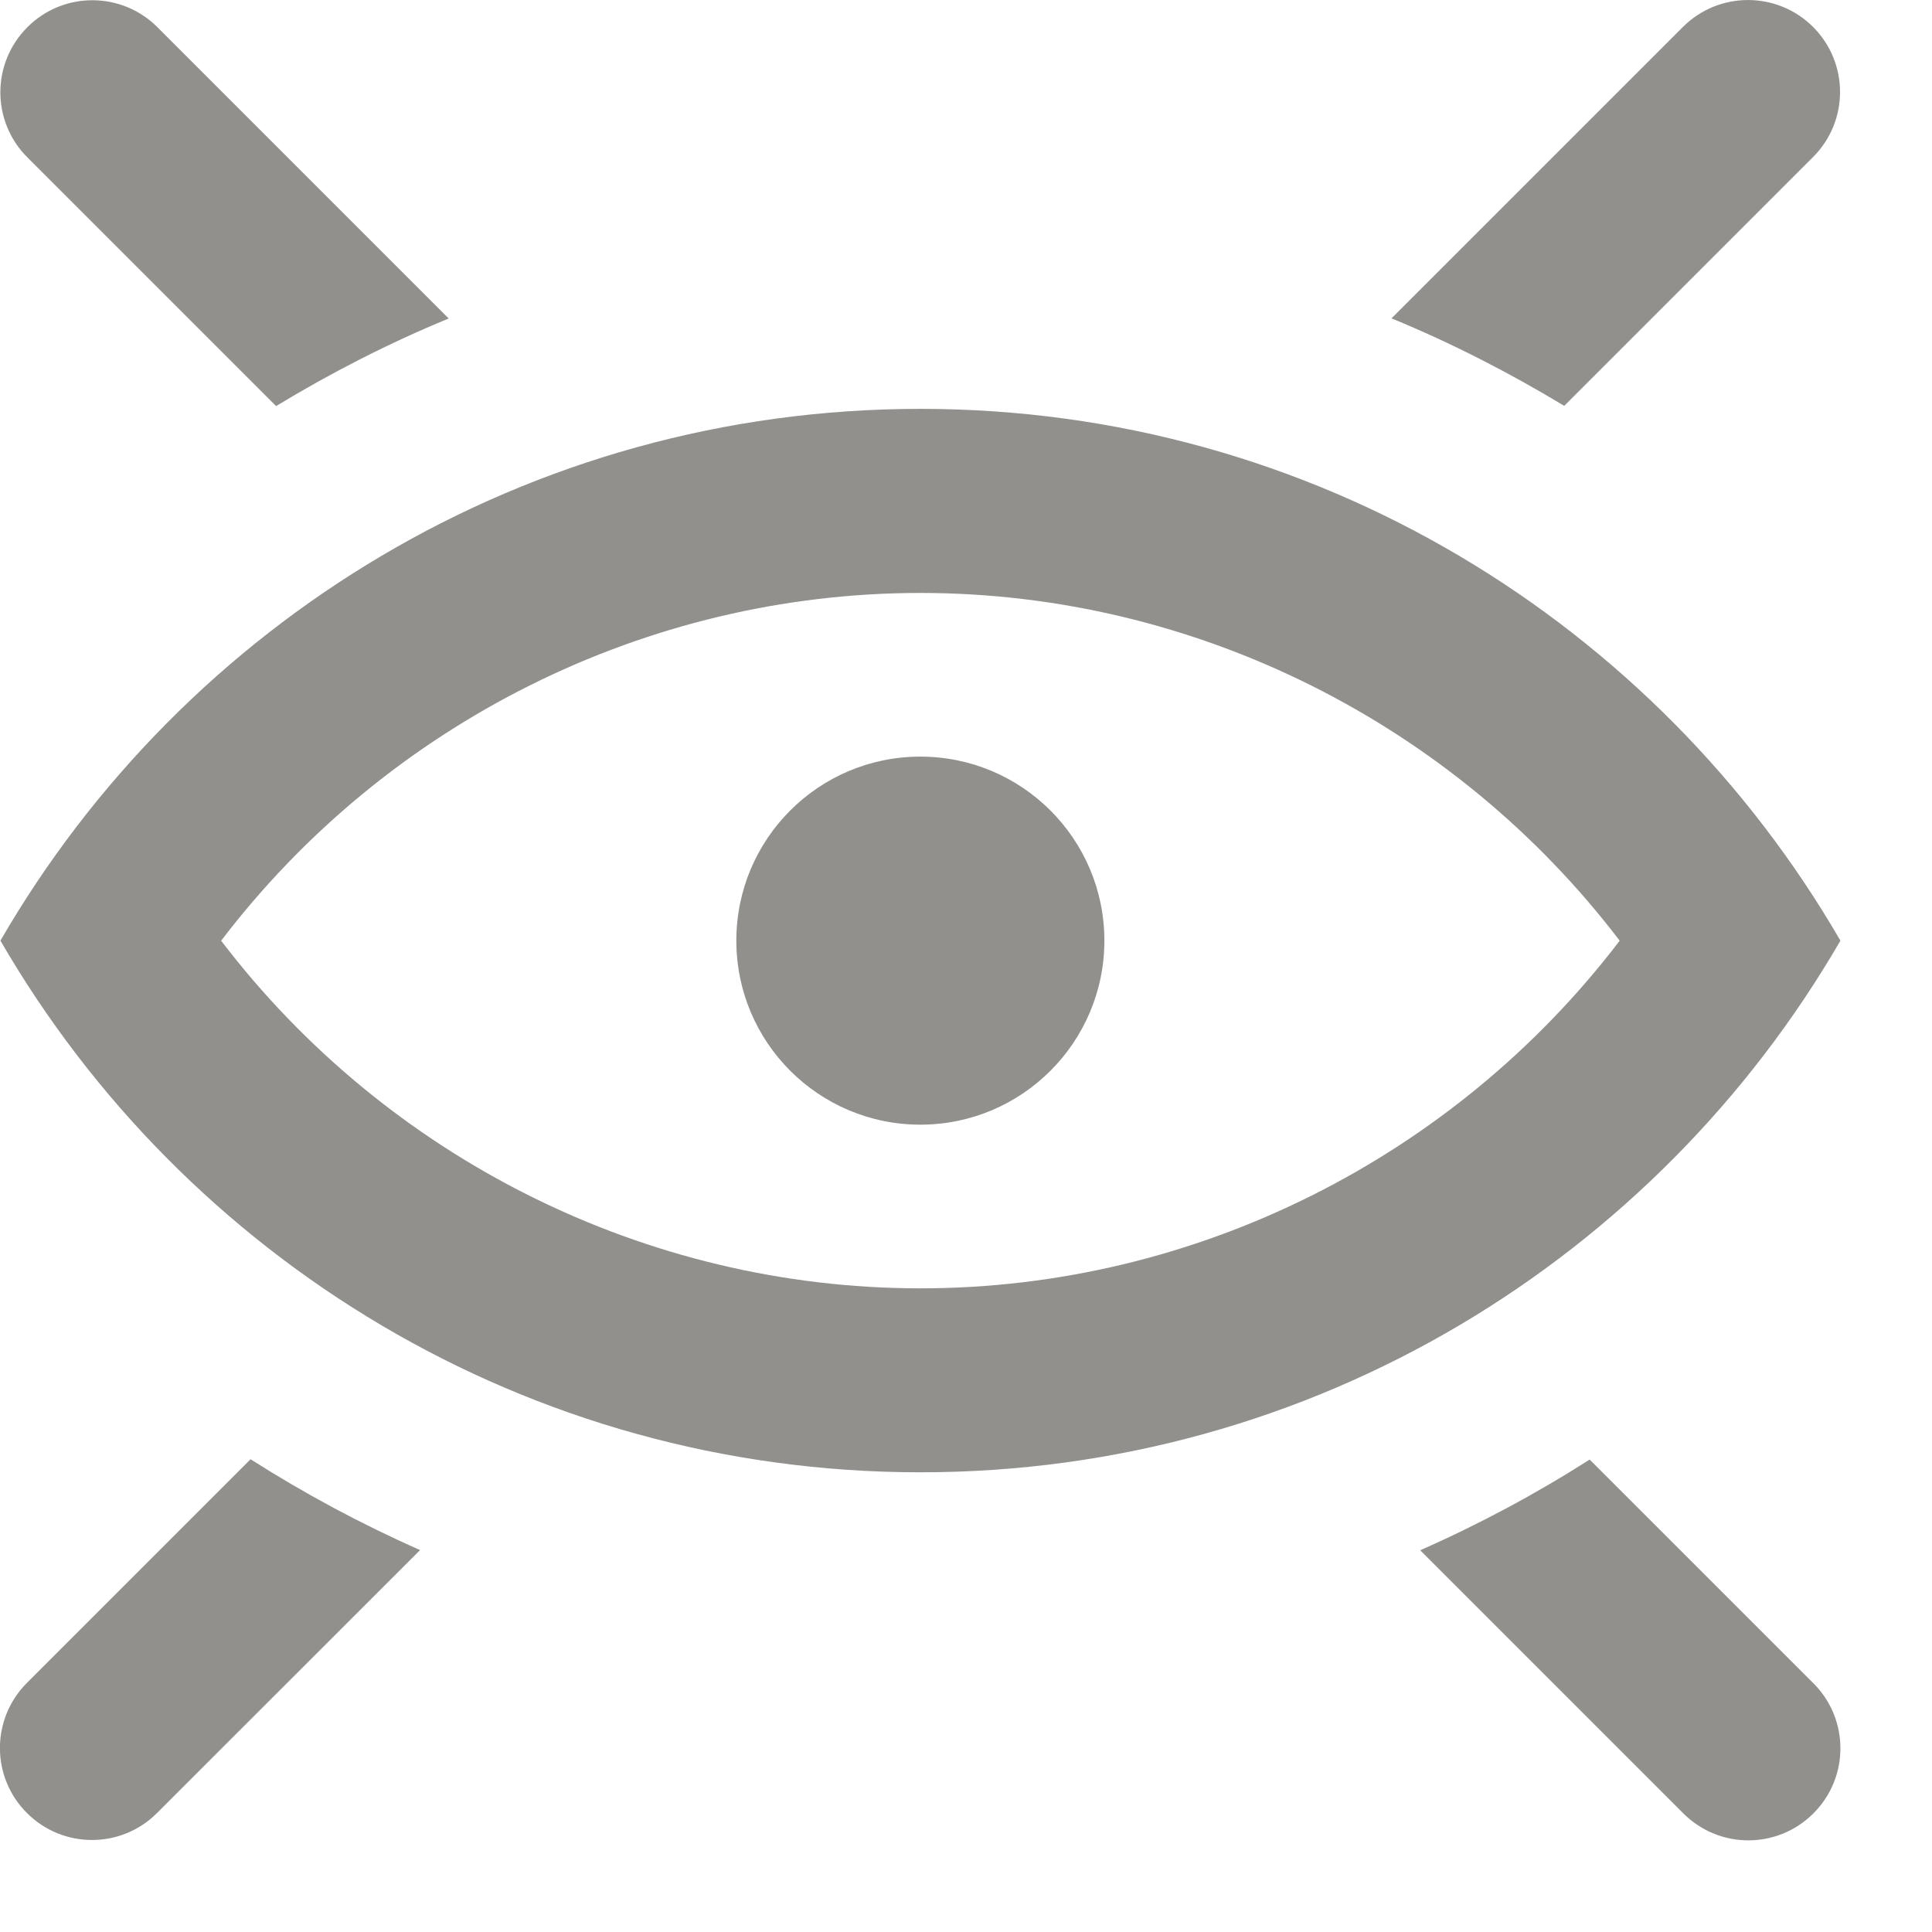 <!-- Generated by IcoMoon.io -->
<svg version="1.1" xmlns="http://www.w3.org/2000/svg" width="32" height="32" viewBox="0 0 32 32">
<title>as-view_close-</title>
<path fill="#91908d" d="M30.036 27.88c0.596 0.596 0.596 1.56 0 2.155-0.596 0.596-1.56 0.596-2.155 0l-4.358-4.358c0.972-0.428 1.911-0.931 2.807-1.502l3.706 3.706zM4.151 24.17c0.896 0.571 1.833 1.074 2.807 1.504l-4.357 4.355c-0.594 0.596-1.56 0.596-2.155 0-0.596-0.594-0.596-1.559 0-2.155l3.704-3.704zM0.453 2.606c-0.596-0.594-0.596-1.559 0-2.155 0.594-0.596 1.559-0.596 2.155 0l4.824 4.824c-0.99 0.408-1.944 0.896-2.859 1.451l-4.12-4.12zM25.908 6.722c-0.916-0.553-1.87-1.042-2.86-1.449l4.827-4.827c0.594-0.594 1.56-0.594 2.155 0 0.596 0.596 0.596 1.56 0 2.155l-4.122 4.122zM18.292 15.58c0 1.682-1.365 3.048-3.048 3.048-1.684 0-3.048-1.365-3.048-3.048 0-1.684 1.364-3.048 3.048-3.048 1.682 0 3.048 1.364 3.048 3.048zM15.245 21.339c-4.555 0-8.846-2.168-11.582-5.758 2.737-3.592 7.028-5.76 11.582-5.76s8.846 2.168 11.582 5.76c-2.737 3.59-7.028 5.758-11.582 5.758zM30.483 15.58c-3.048-5.26-8.722-8.808-15.238-8.808s-12.192 3.547-15.238 8.808c3.046 5.259 8.722 8.806 15.238 8.806s12.19-3.547 15.238-8.806z"></path>
</svg>
